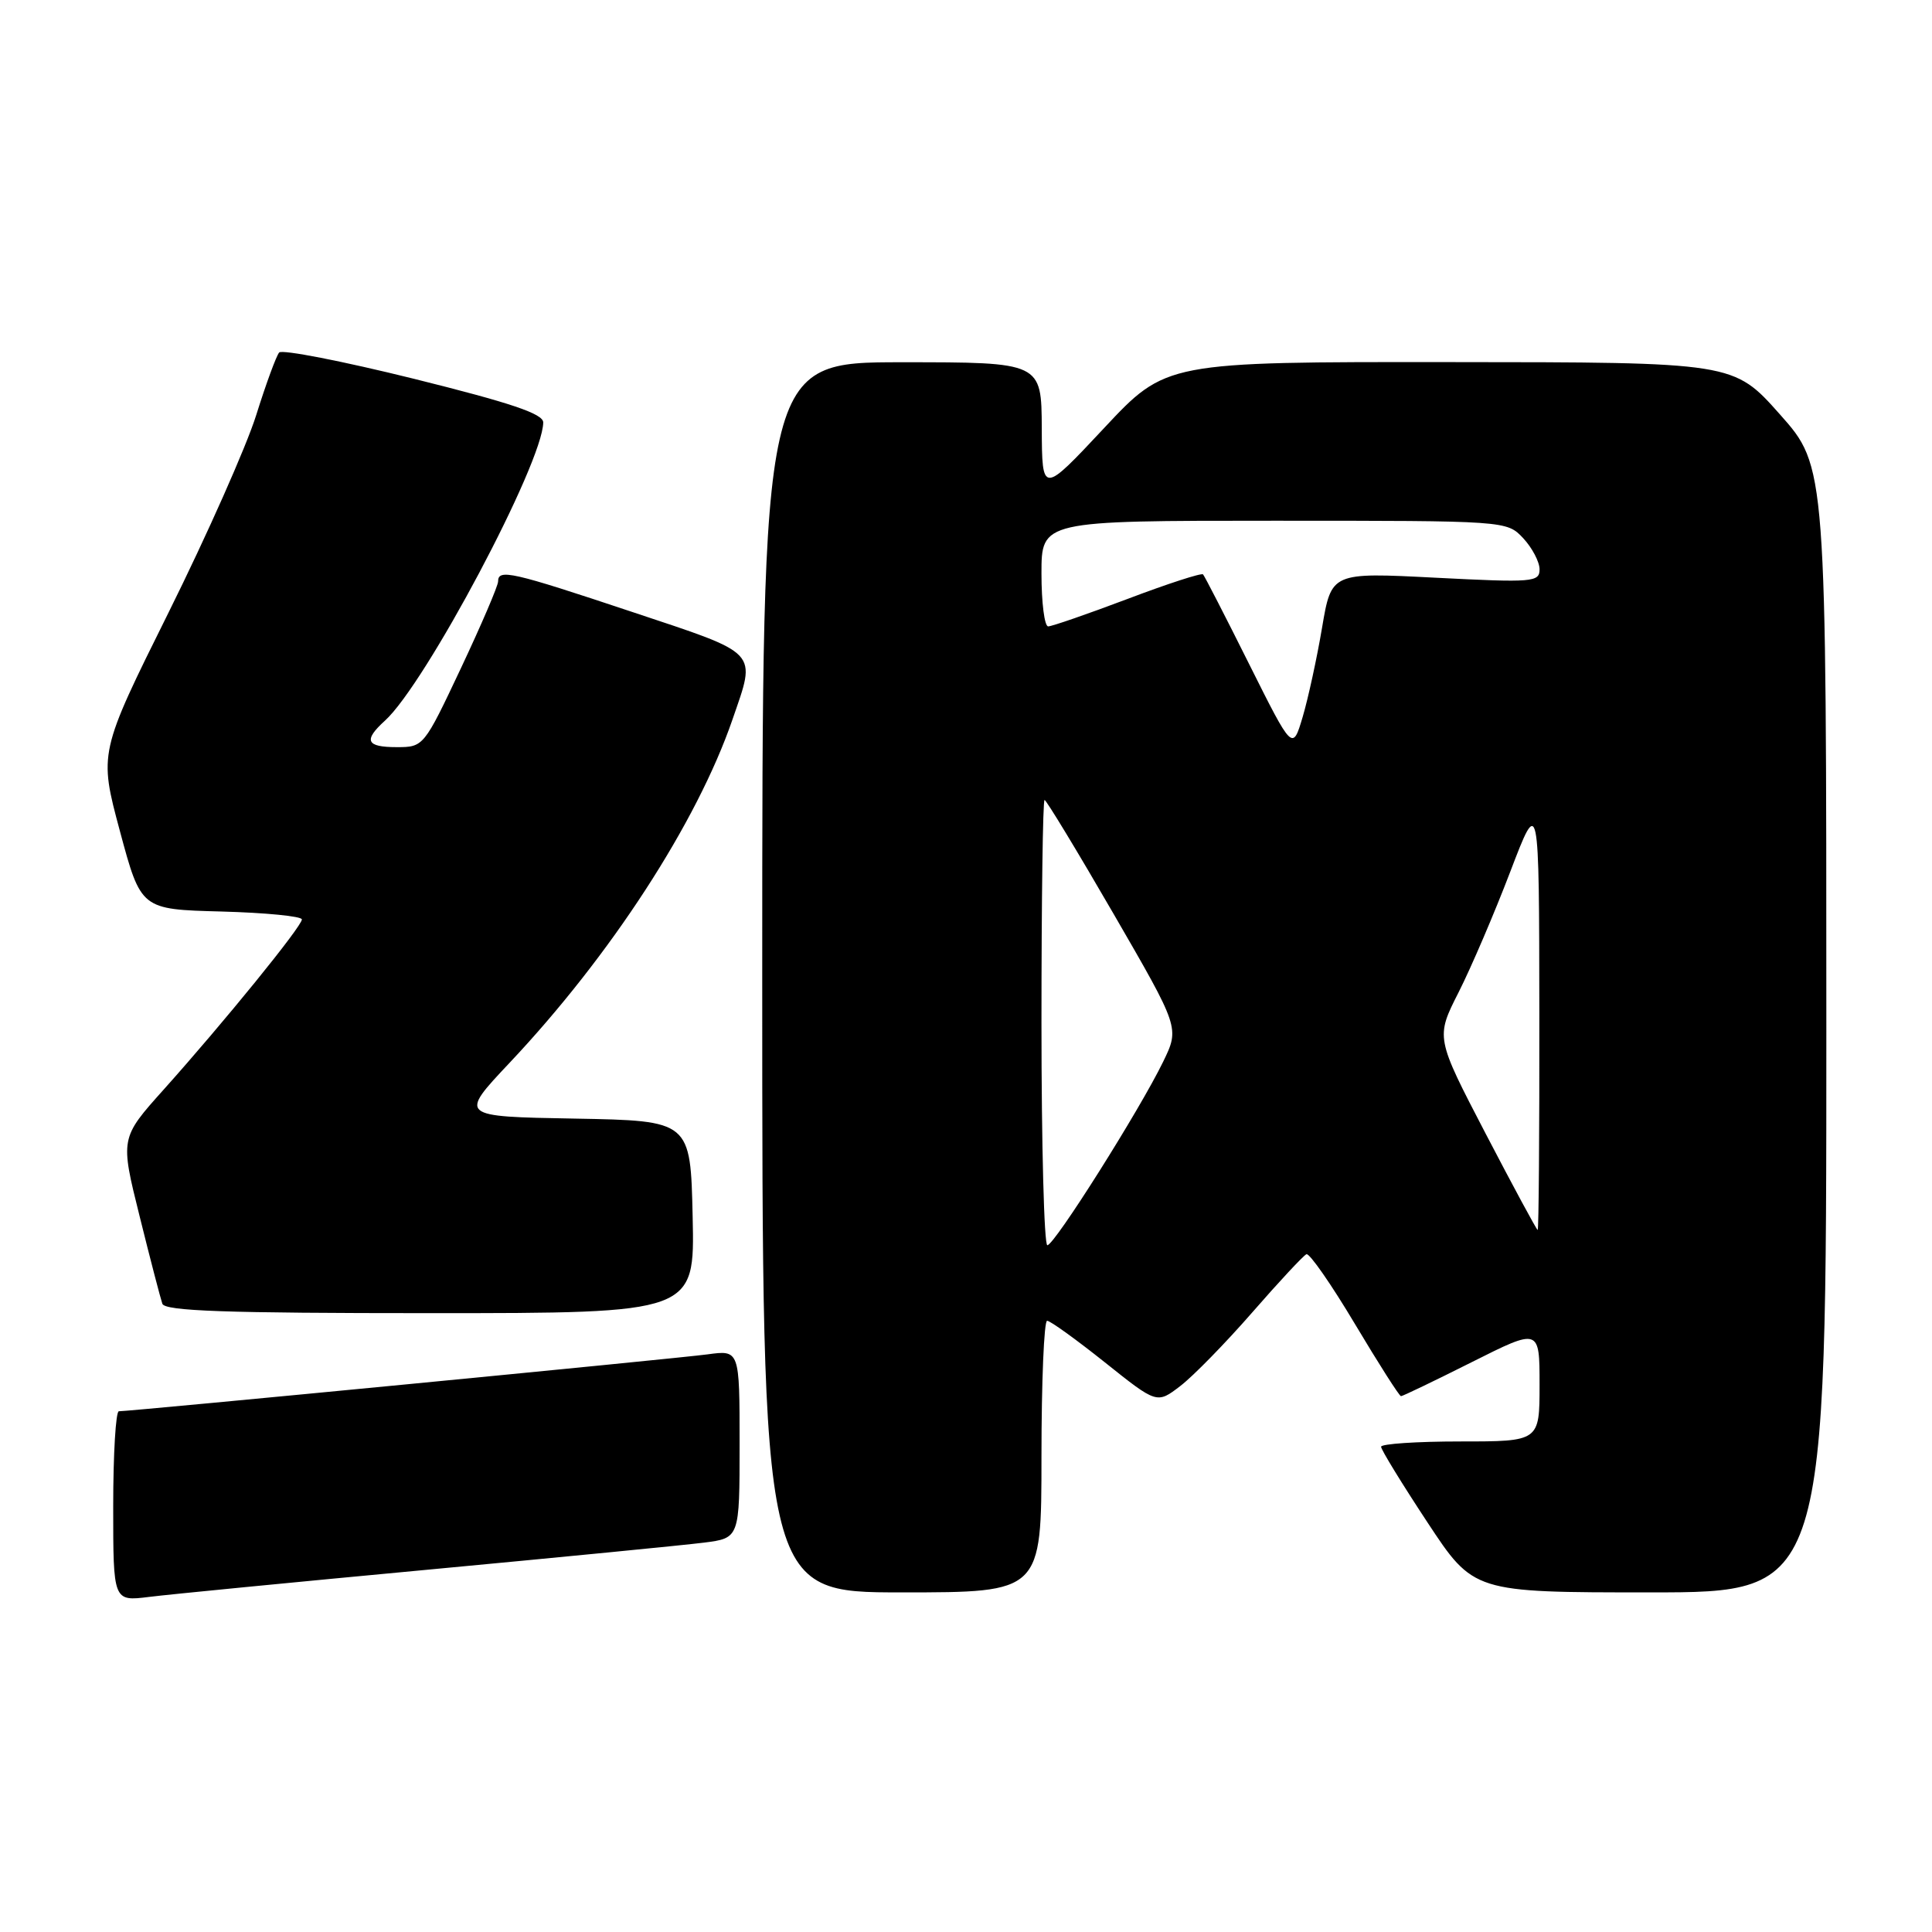 <?xml version="1.0" encoding="UTF-8" standalone="no"?>
<!DOCTYPE svg PUBLIC "-//W3C//DTD SVG 1.1//EN" "http://www.w3.org/Graphics/SVG/1.1/DTD/svg11.dtd" >
<svg xmlns="http://www.w3.org/2000/svg" xmlns:xlink="http://www.w3.org/1999/xlink" version="1.1" viewBox="0 0 256 256">
 <g >
 <path fill="currentColor"
d=" M 56.50 208.01 C 74.10 206.36 90.64 204.74 93.25 204.41 C 98.00 203.81 98.00 203.81 98.00 191.34 C 98.00 178.88 98.00 178.88 93.75 179.46 C 89.82 180.00 17.43 186.99 15.75 187.00 C 15.34 187.00 15.00 192.67 15.00 199.59 C 15.00 212.19 15.00 212.19 19.75 211.60 C 22.36 211.27 38.90 209.66 56.50 208.01 Z  M 138.00 193.00 C 138.00 183.10 138.34 175.00 138.75 175.01 C 139.16 175.01 142.60 177.49 146.40 180.52 C 153.30 186.03 153.30 186.03 156.40 183.65 C 158.10 182.35 162.40 177.95 165.94 173.89 C 169.48 169.83 172.71 166.36 173.11 166.19 C 173.51 166.02 176.41 170.19 179.54 175.44 C 182.68 180.70 185.42 185.00 185.64 185.00 C 185.86 185.00 190.08 182.97 195.02 180.49 C 204.00 175.98 204.00 175.98 204.00 183.49 C 204.00 191.00 204.00 191.00 193.50 191.00 C 187.72 191.00 183.00 191.32 183.00 191.70 C 183.00 192.09 185.76 196.59 189.13 201.70 C 195.26 211.00 195.26 211.00 218.63 211.00 C 242.00 211.00 242.00 211.00 242.00 136.41 C 242.00 61.83 242.00 61.83 235.85 54.91 C 229.71 48.00 229.71 48.00 192.10 47.98 C 154.50 47.95 154.50 47.95 146.29 56.73 C 138.08 65.50 138.08 65.50 138.04 56.75 C 138.00 48.00 138.00 48.00 119.50 48.00 C 101.00 48.00 101.00 48.00 101.00 129.50 C 101.00 211.00 101.00 211.00 119.50 211.00 C 138.00 211.00 138.00 211.00 138.00 193.00 Z  M 91.78 161.25 C 91.50 148.50 91.50 148.50 76.15 148.22 C 60.81 147.95 60.81 147.95 67.51 140.84 C 80.90 126.64 92.35 109.01 97.06 95.33 C 100.22 86.14 100.82 86.77 83.75 81.08 C 67.73 75.74 66.00 75.35 66.00 77.05 C 66.00 77.62 63.78 82.80 61.07 88.55 C 56.17 98.94 56.12 99.00 52.57 99.00 C 48.52 99.00 48.12 98.11 51.01 95.49 C 56.38 90.63 71.93 61.34 71.98 55.98 C 72.00 54.83 67.71 53.39 54.84 50.19 C 45.39 47.85 37.36 46.28 36.99 46.71 C 36.61 47.15 35.24 50.88 33.95 55.00 C 32.66 59.12 27.44 70.88 22.35 81.13 C 13.10 99.75 13.10 99.75 15.89 110.13 C 18.68 120.50 18.68 120.50 29.34 120.78 C 35.20 120.94 40.00 121.41 40.00 121.83 C 40.00 122.75 29.70 135.42 21.71 144.35 C 15.92 150.81 15.92 150.81 18.50 161.16 C 19.91 166.85 21.27 172.06 21.51 172.75 C 21.84 173.72 29.85 174.00 57.00 174.00 C 92.06 174.00 92.06 174.00 91.78 161.25 Z  M 138.00 135.50 C 138.00 119.28 138.18 106.00 138.41 106.00 C 138.63 106.00 142.75 112.79 147.56 121.10 C 156.30 136.20 156.30 136.20 154.13 140.67 C 151.03 147.06 139.71 165.00 138.78 165.00 C 138.35 165.00 138.00 151.72 138.00 135.50 Z  M 196.86 150.22 C 190.23 137.48 190.23 137.48 193.27 131.49 C 194.94 128.19 198.02 121.00 200.12 115.50 C 203.94 105.50 203.94 105.50 203.97 134.25 C 203.99 150.06 203.89 162.99 203.75 162.98 C 203.61 162.97 200.51 157.22 196.86 150.22 Z  M 165.52 88.00 C 162.36 81.67 159.61 76.32 159.41 76.11 C 159.21 75.89 154.71 77.35 149.41 79.36 C 144.11 81.36 139.37 83.00 138.89 83.00 C 138.40 83.00 138.00 79.85 138.00 76.00 C 138.00 69.00 138.00 69.00 168.83 69.00 C 199.65 69.00 199.65 69.00 201.83 71.31 C 203.02 72.59 204.00 74.45 204.00 75.44 C 204.00 77.14 203.12 77.21 190.21 76.55 C 176.42 75.84 176.42 75.84 175.18 83.17 C 174.50 87.20 173.34 92.53 172.61 95.00 C 171.27 99.50 171.27 99.50 165.52 88.00 Z "/>
</g>
</svg>